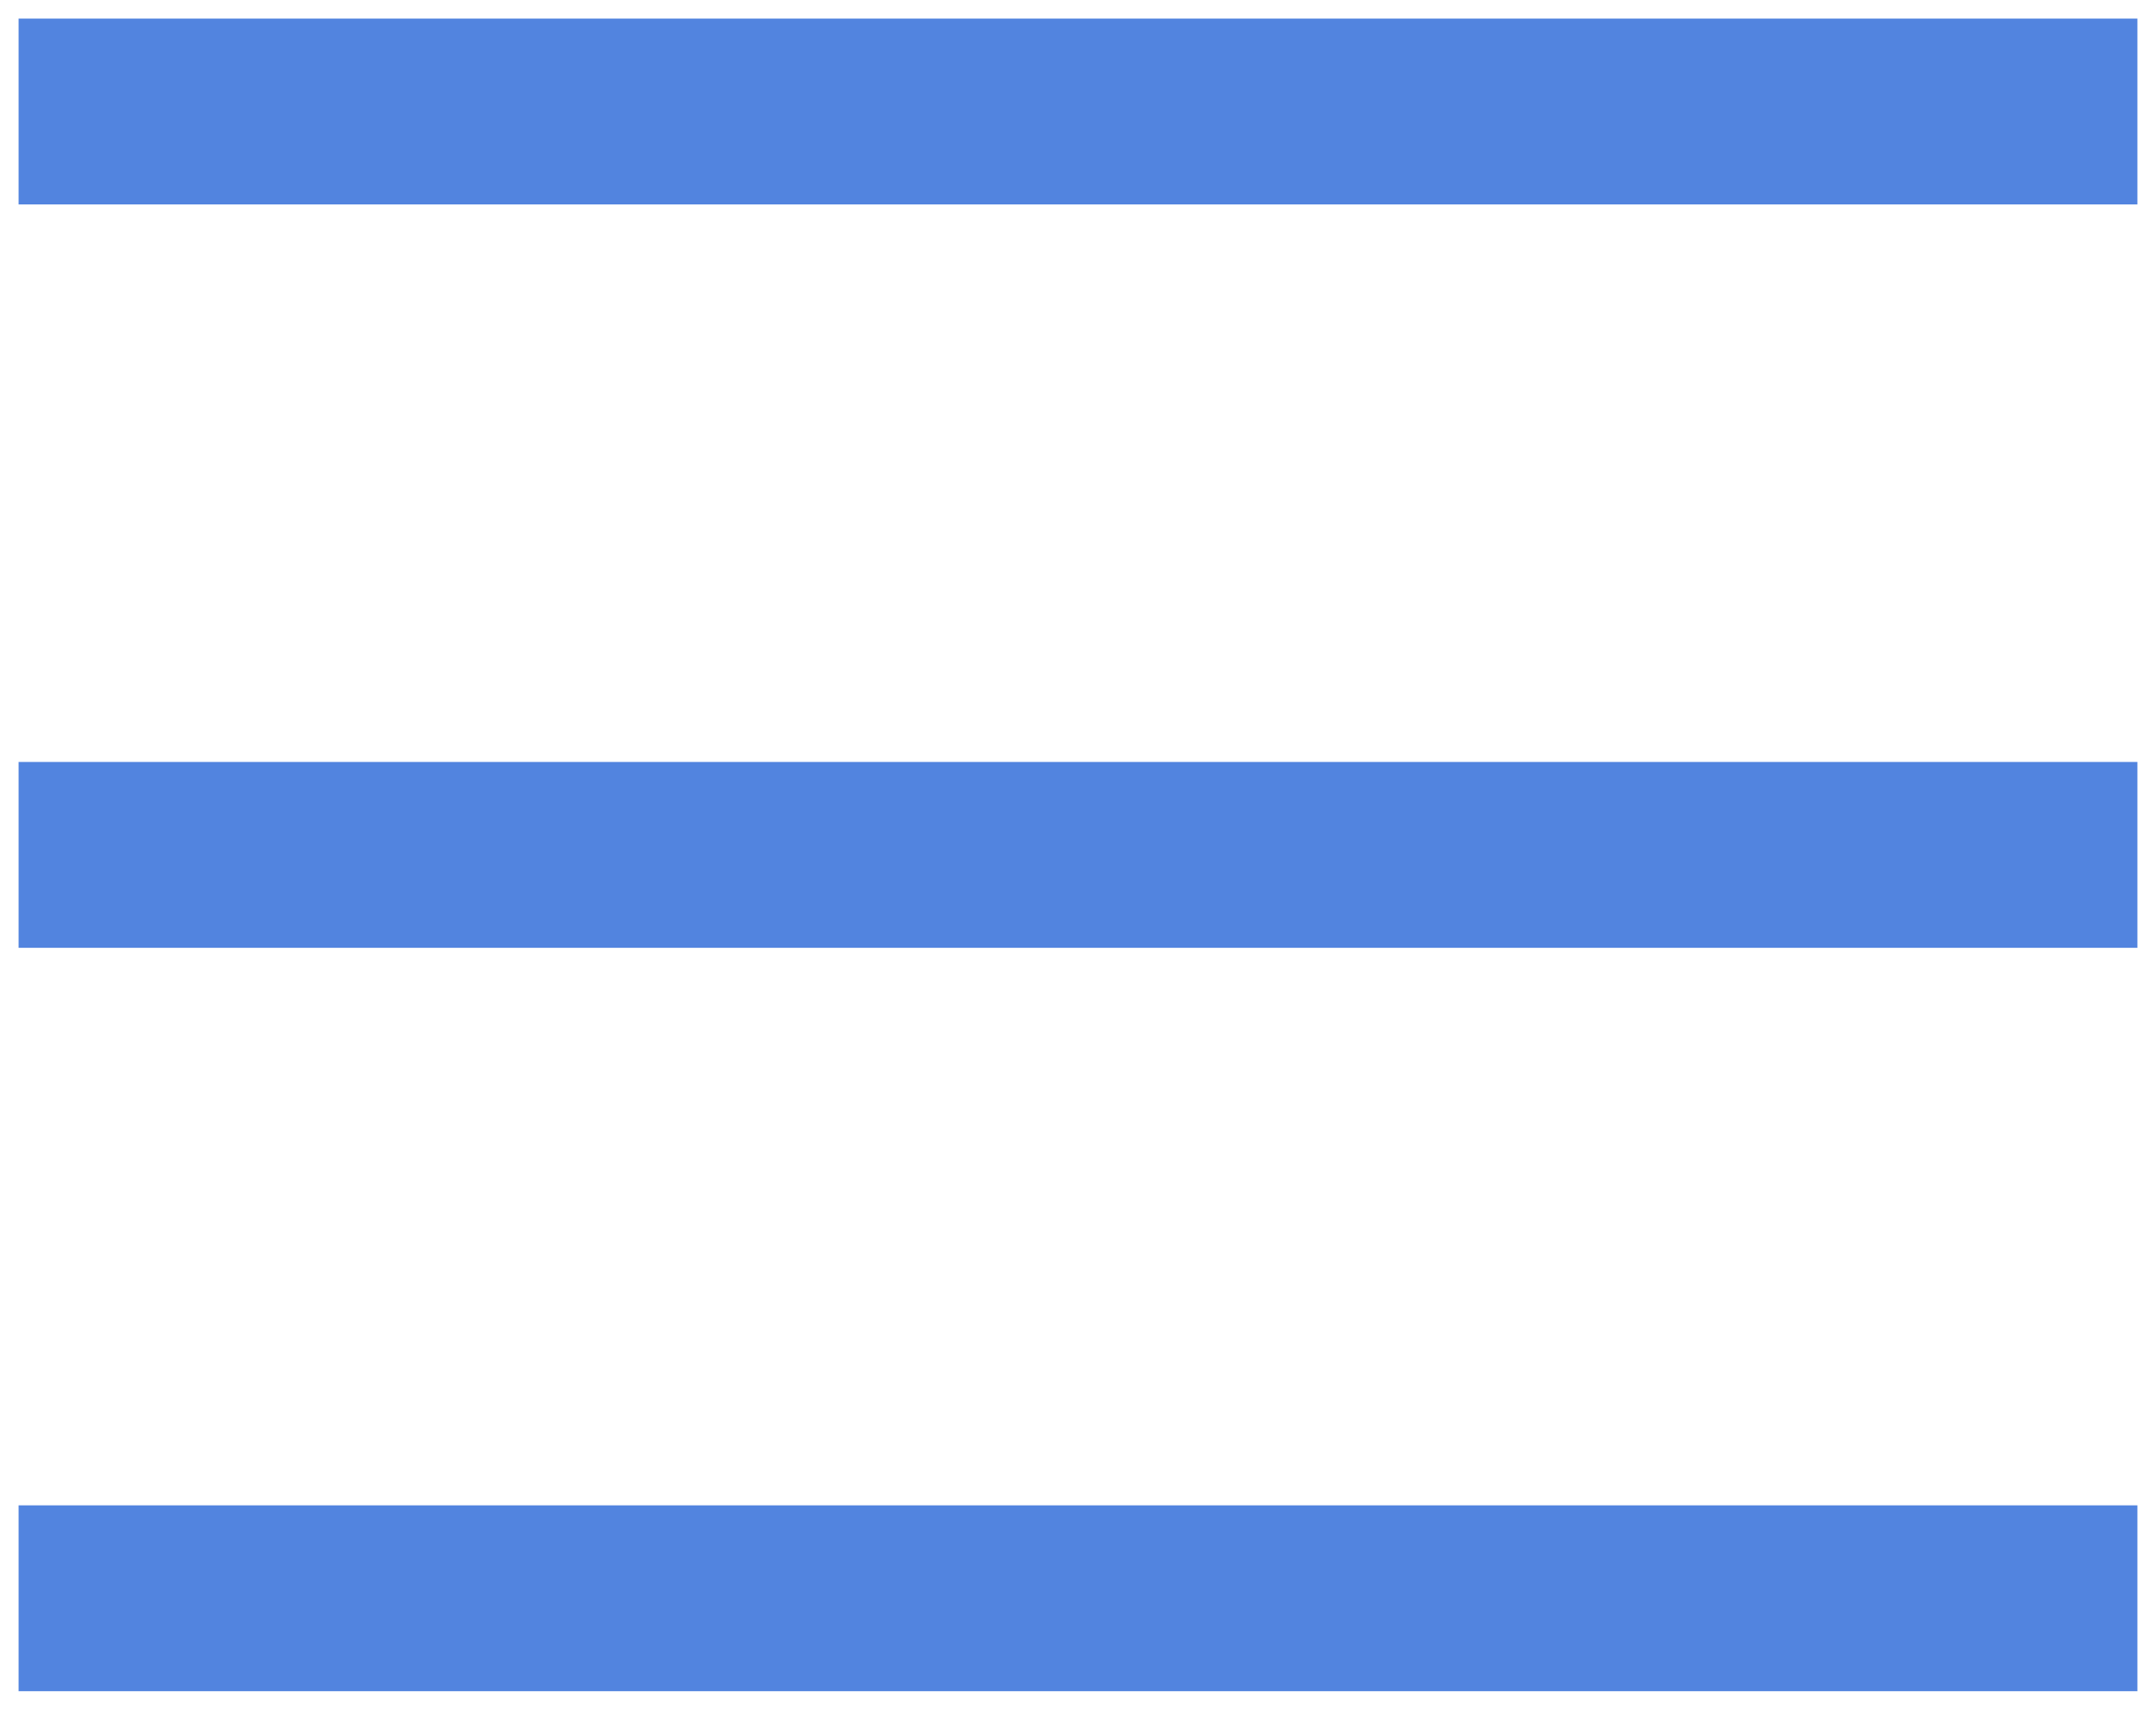 <svg width="58" height="46" viewBox="0 0 58 46" fill="none" xmlns="http://www.w3.org/2000/svg">
<path d="M3 3L55 3" stroke="#5284DF" stroke-width="5" stroke-linecap="square" stroke-linejoin="round"/>
<path d="M3 23L55 23" stroke="#5284DF" stroke-width="5" stroke-linecap="square" stroke-linejoin="round"/>
<path d="M3 43L55 43" stroke="#5284DF" stroke-width="5" stroke-linecap="square" stroke-linejoin="round"/>
</svg>

